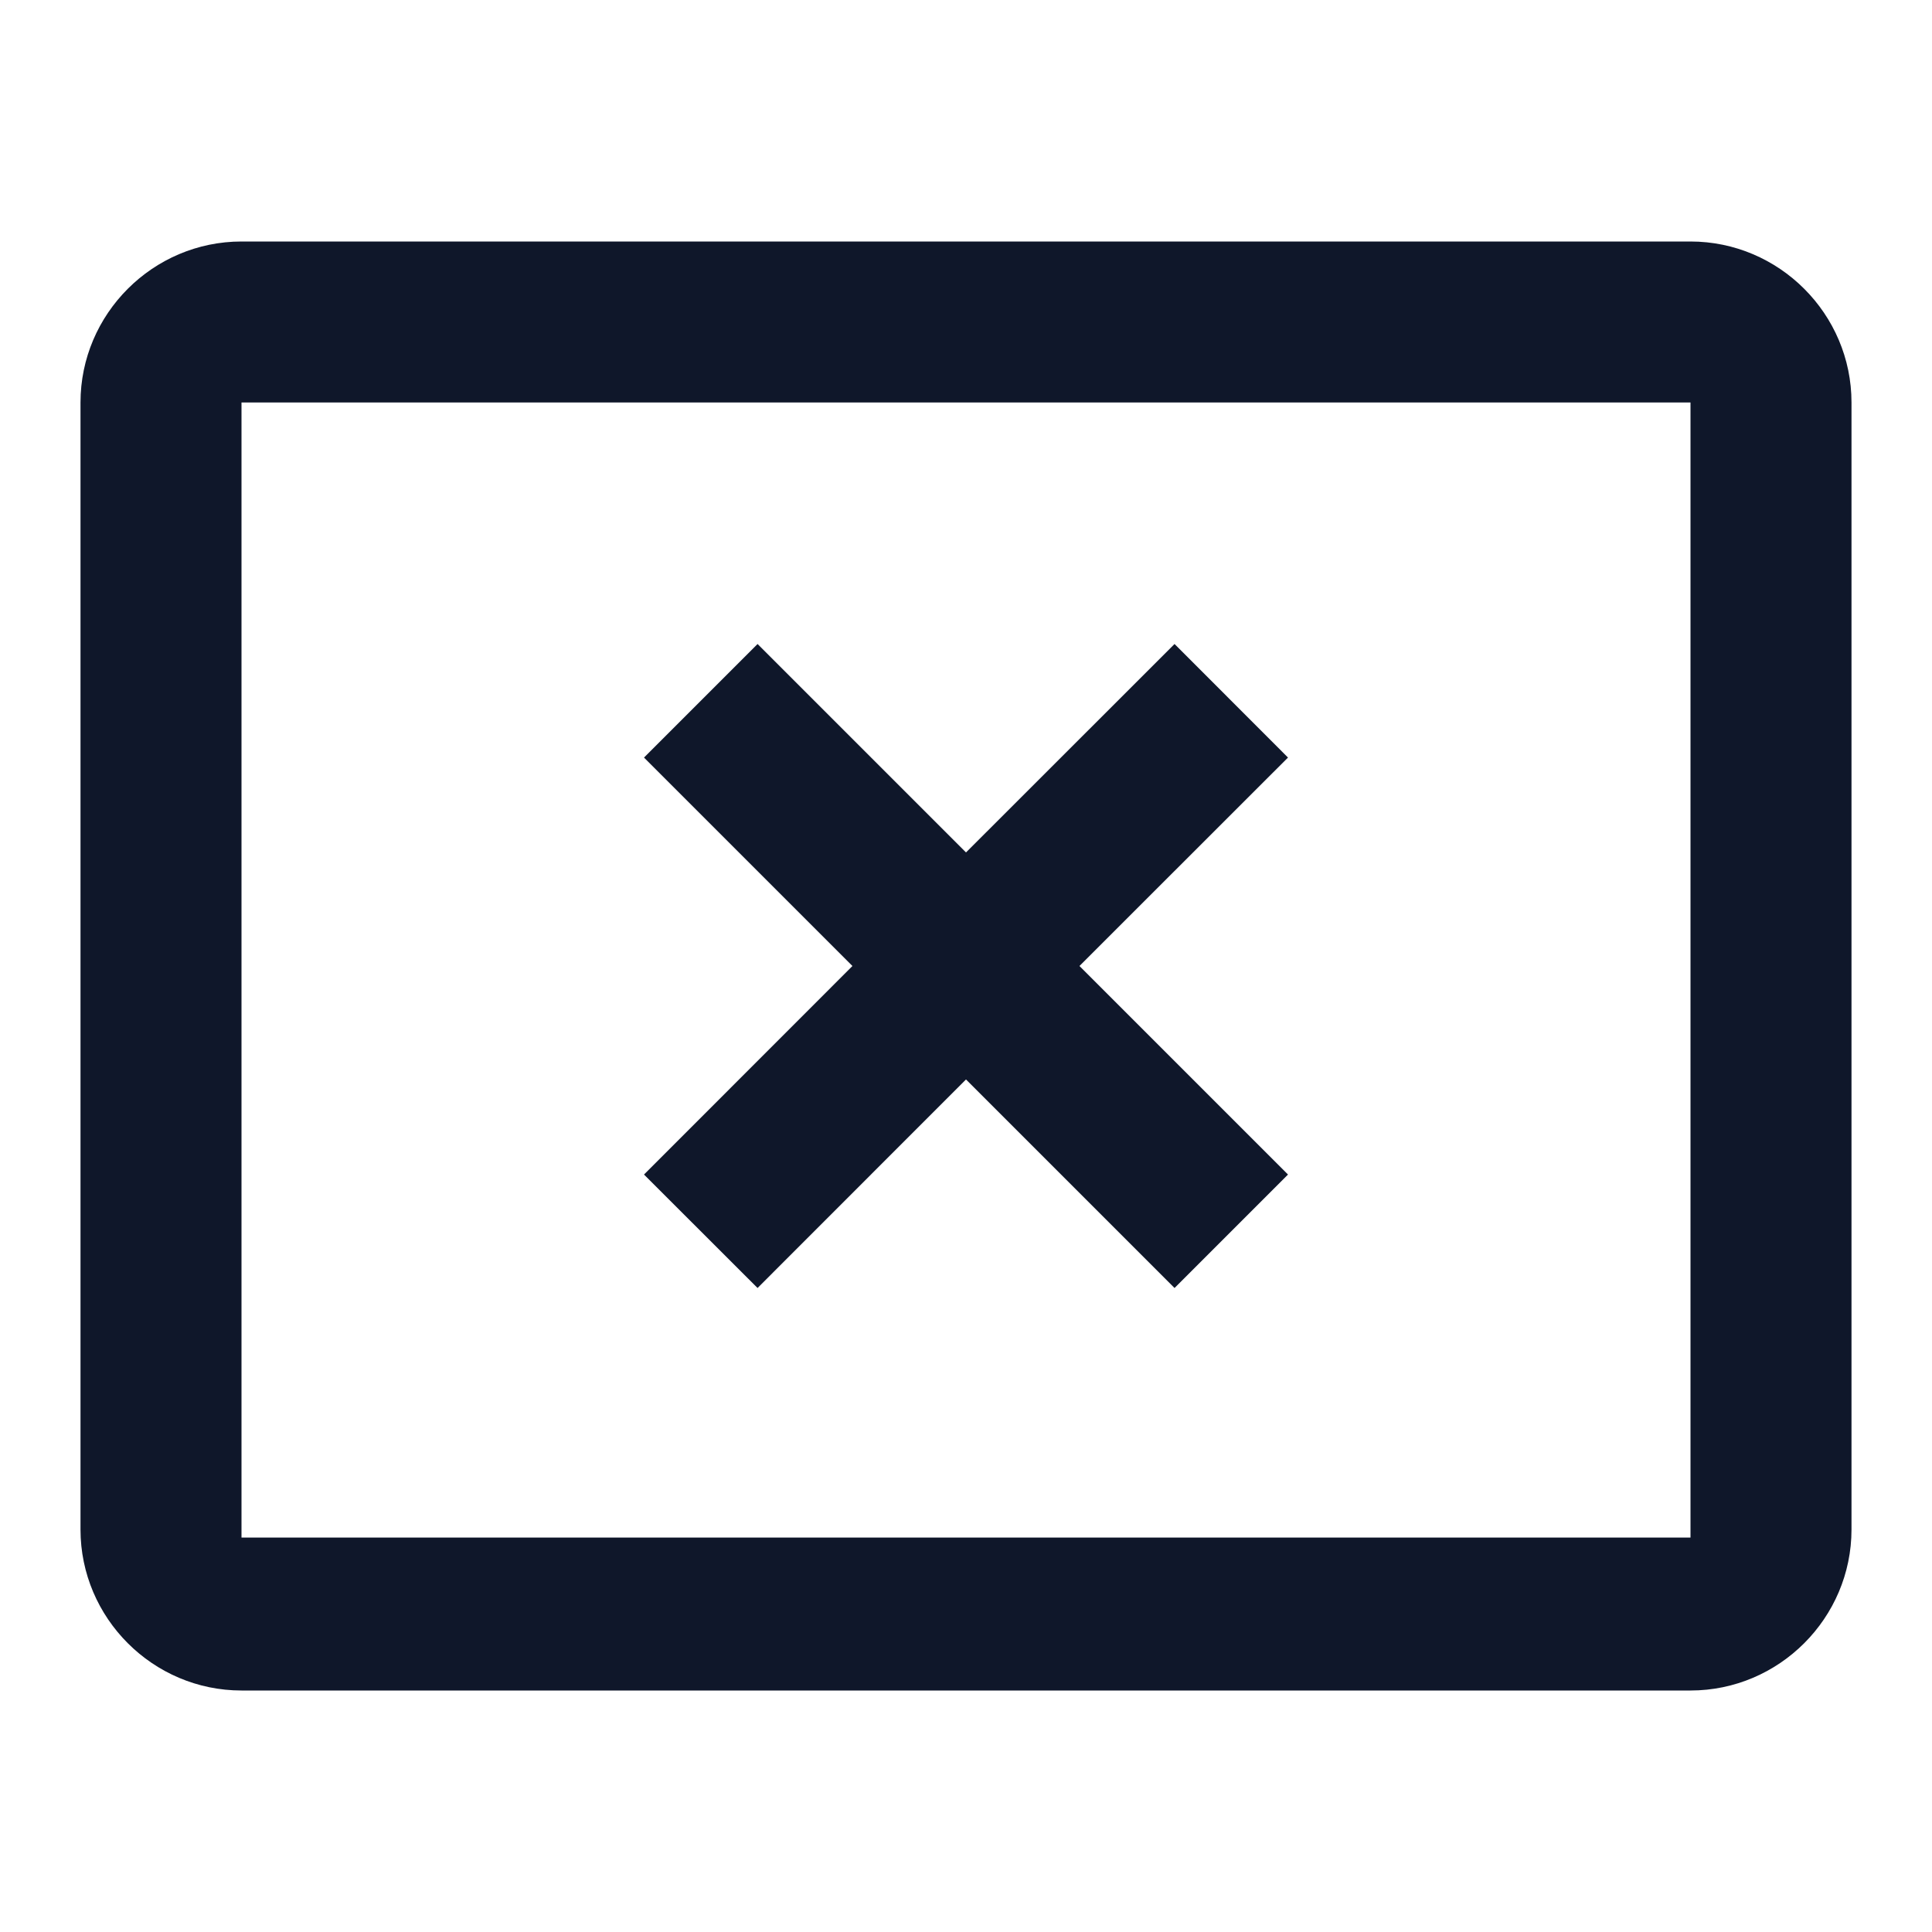 <svg width="18" height="18" viewBox="0 0 18 18" fill="none" xmlns="http://www.w3.org/2000/svg">
    <path d="M0 0H18V18H0V0Z" fill="white"/>
    <path d="M15.75 14.325H2.25V3.75H15.75V14.325ZM15.75 2.25H2.25C1.425 2.25 0.75 2.925 0.75 3.75V14.25C0.75 15.075 1.425 15.75 2.25 15.75H15.75C16.575 15.75 17.25 15.075 17.25 14.25V3.75C17.25 2.925 16.575 2.25 15.75 2.25Z" fill="#0F172A"/>
    <path d="M10.943 6L9 7.942L7.058 6L6 7.058L7.942 9L6 10.943L7.058 12L9 10.057L10.943 12L12 10.943L10.057 9L12 7.058L10.943 6Z" fill="#0F172A"/>
</svg>

